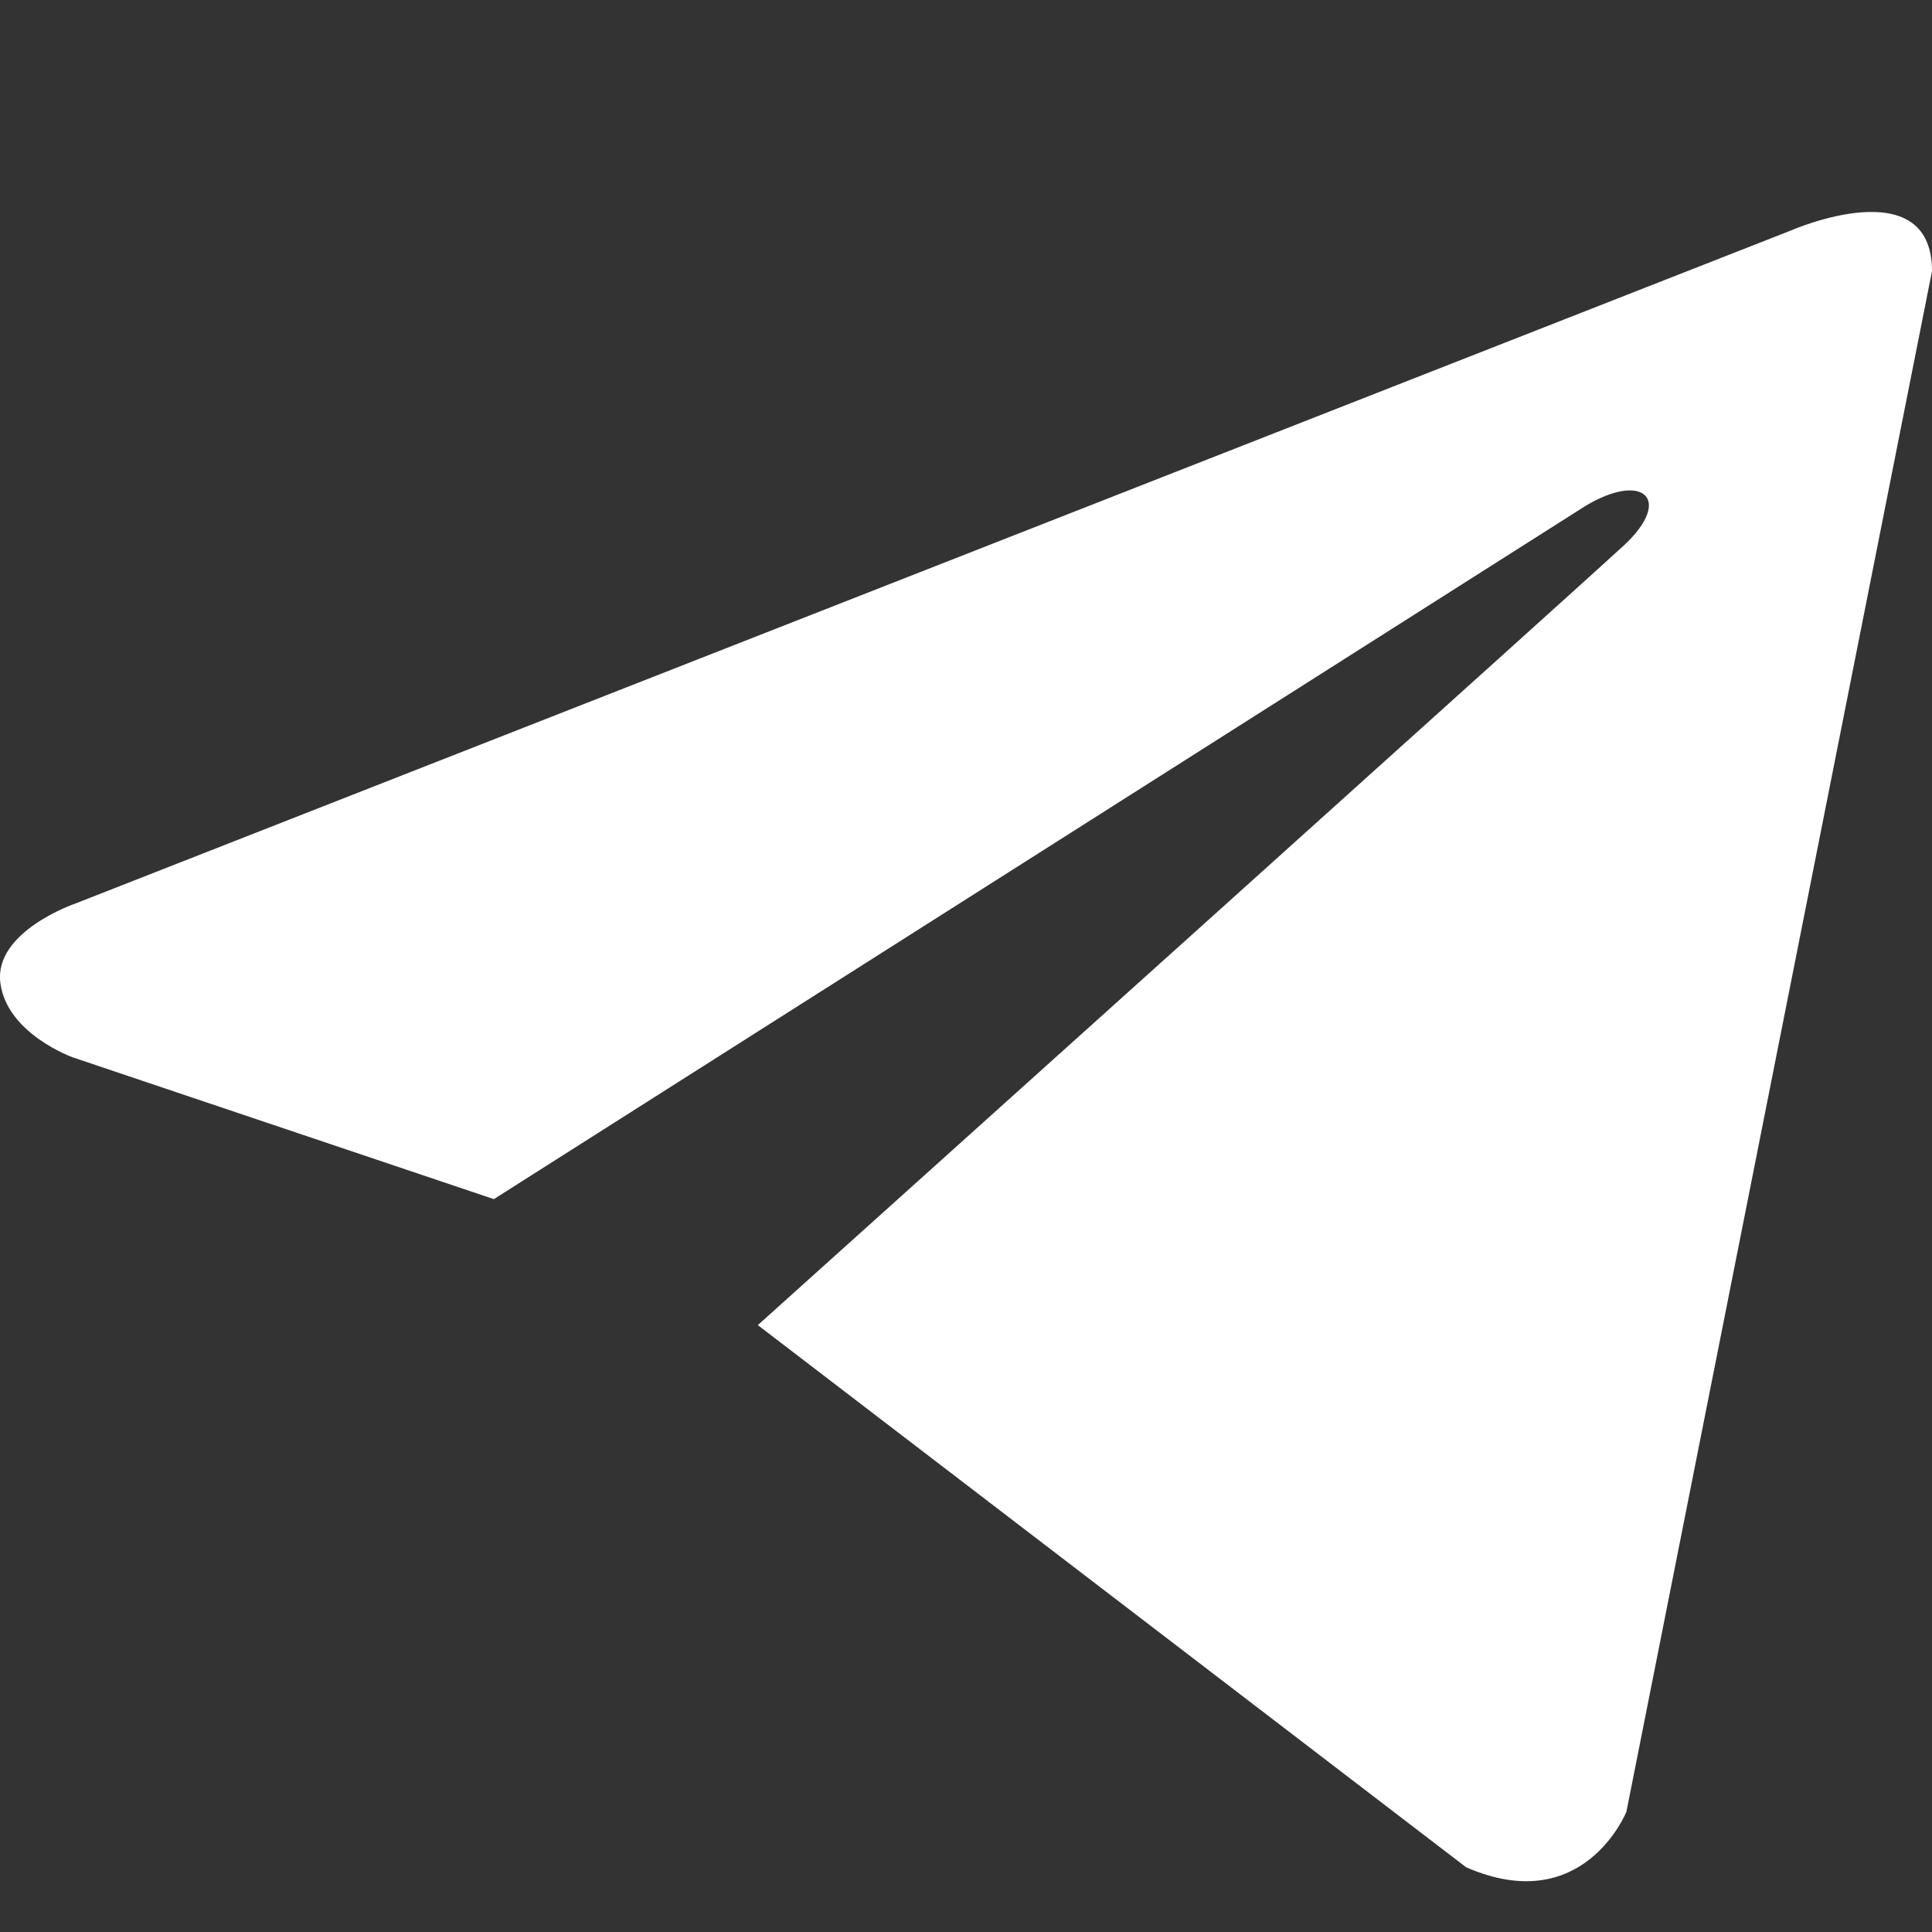 <svg width="24" height="24" viewBox="0 0 24 24" fill="none" xmlns="http://www.w3.org/2000/svg">
<rect x="0" y="0" width="24" height="24" fill="#333333" stroke="none"/>
<g id="Frame" clip-path="url(#clip0_140_114)">
<g id="Group">
<path id="Vector" d="M24 3.368L20.204 22.506C20.204 22.506 19.673 23.833 18.213 23.196L9.414 16.461C10.597 15.398 19.772 7.149 20.173 6.775C20.793 6.197 20.408 5.852 19.687 6.29L6.135 14.896L0.907 13.136C0.907 13.136 0.084 12.844 0.004 12.207C-0.075 11.57 0.934 11.225 0.934 11.225L22.248 2.863C22.248 2.863 24 2.094 24 3.368Z" fill="white"/>
</g>
</g>
<defs>
<clipPath id="clip0_140_114">
<rect width="24" height="24" fill="white"/>
</clipPath>
</defs>
</svg>
